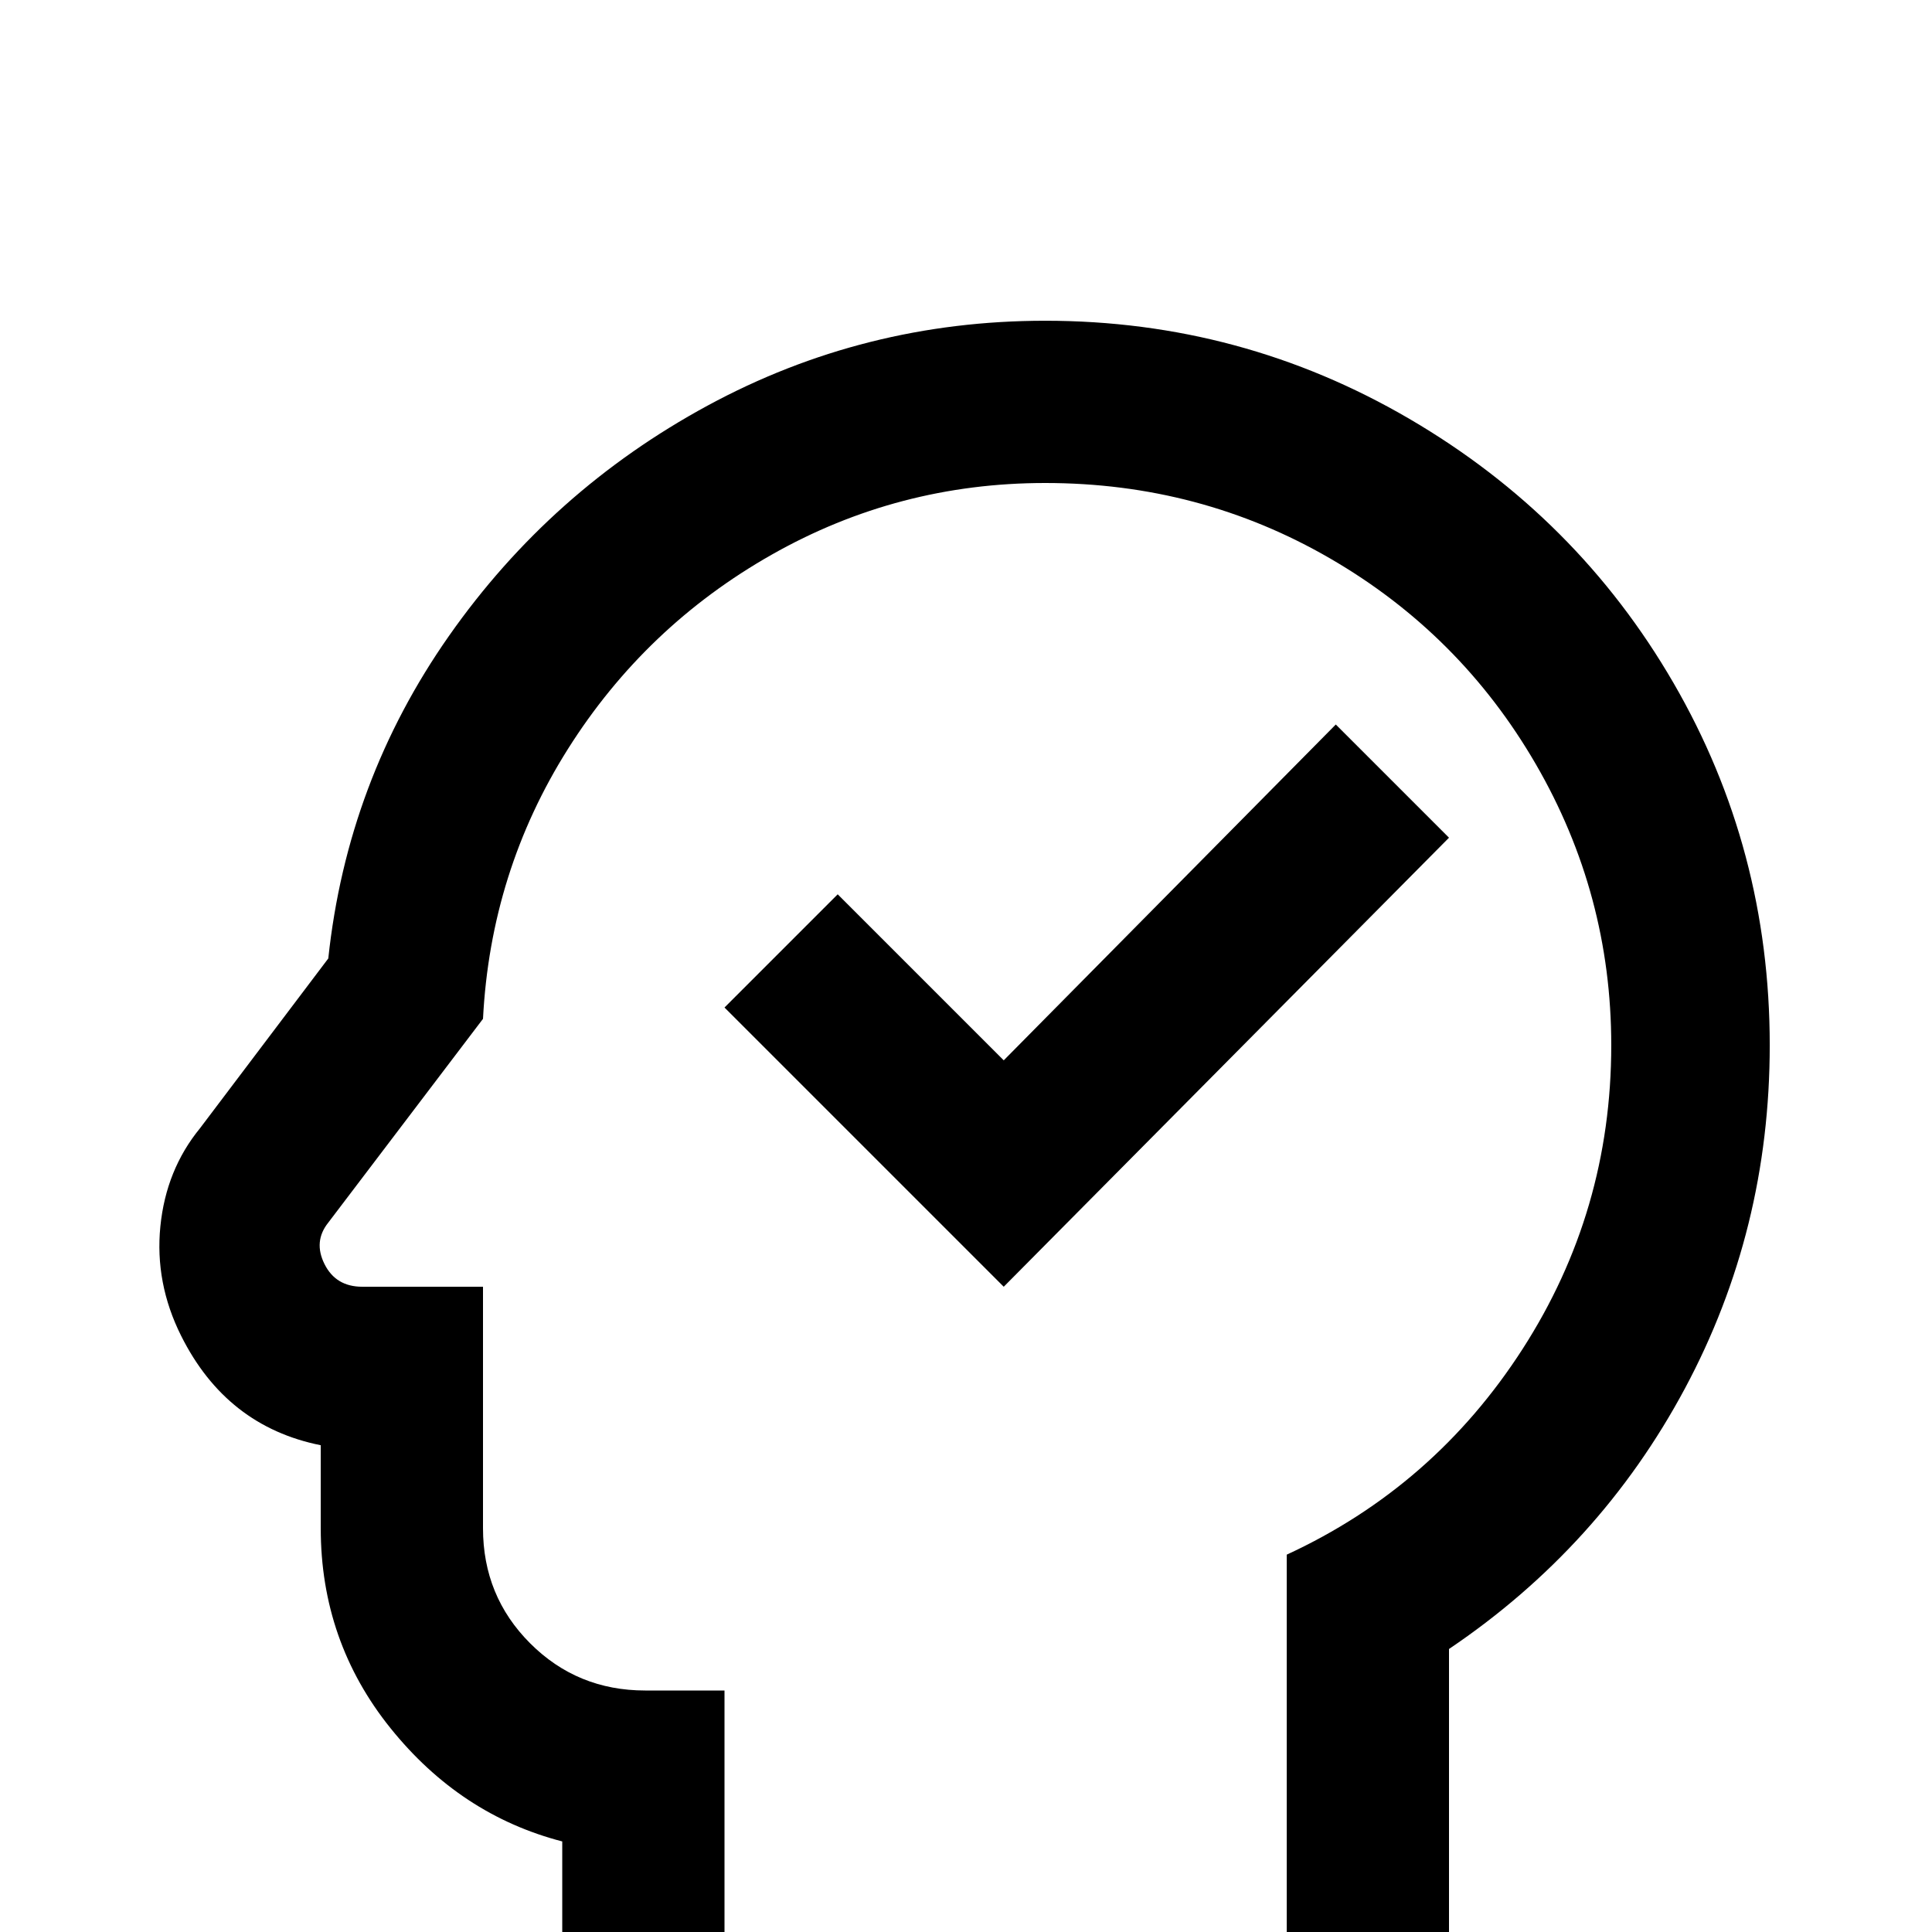<svg xmlns="http://www.w3.org/2000/svg" viewBox="0 -512 512 512">
	<path fill="#000000" d="M277 -384Q318 -384 352.5 -364Q387 -344 407 -309.5Q427 -275 427 -235Q427 -191 403.5 -154.5Q380 -118 341 -100V0H192V-64H171Q153 -64 140.5 -76.5Q128 -89 128 -107V-171H96Q89 -171 86 -177Q83 -183 87 -188L128 -242Q130 -281 150.5 -313.5Q171 -346 204.5 -365Q238 -384 277 -384ZM277 -427Q229 -427 187.5 -404.5Q146 -382 119 -343.5Q92 -305 87 -258L53 -213Q44 -202 42.5 -187Q41 -172 48 -158Q60 -134 85 -129V-107Q85 -77 103.5 -54Q122 -31 149 -24V43H384V-75Q424 -102 446.5 -144Q469 -186 469 -235Q469 -287 443.5 -331Q418 -375 373.5 -401Q329 -427 277 -427ZM266 -171L192 -245L222 -275L266 -231L354 -320L384 -290Z"/>
</svg>